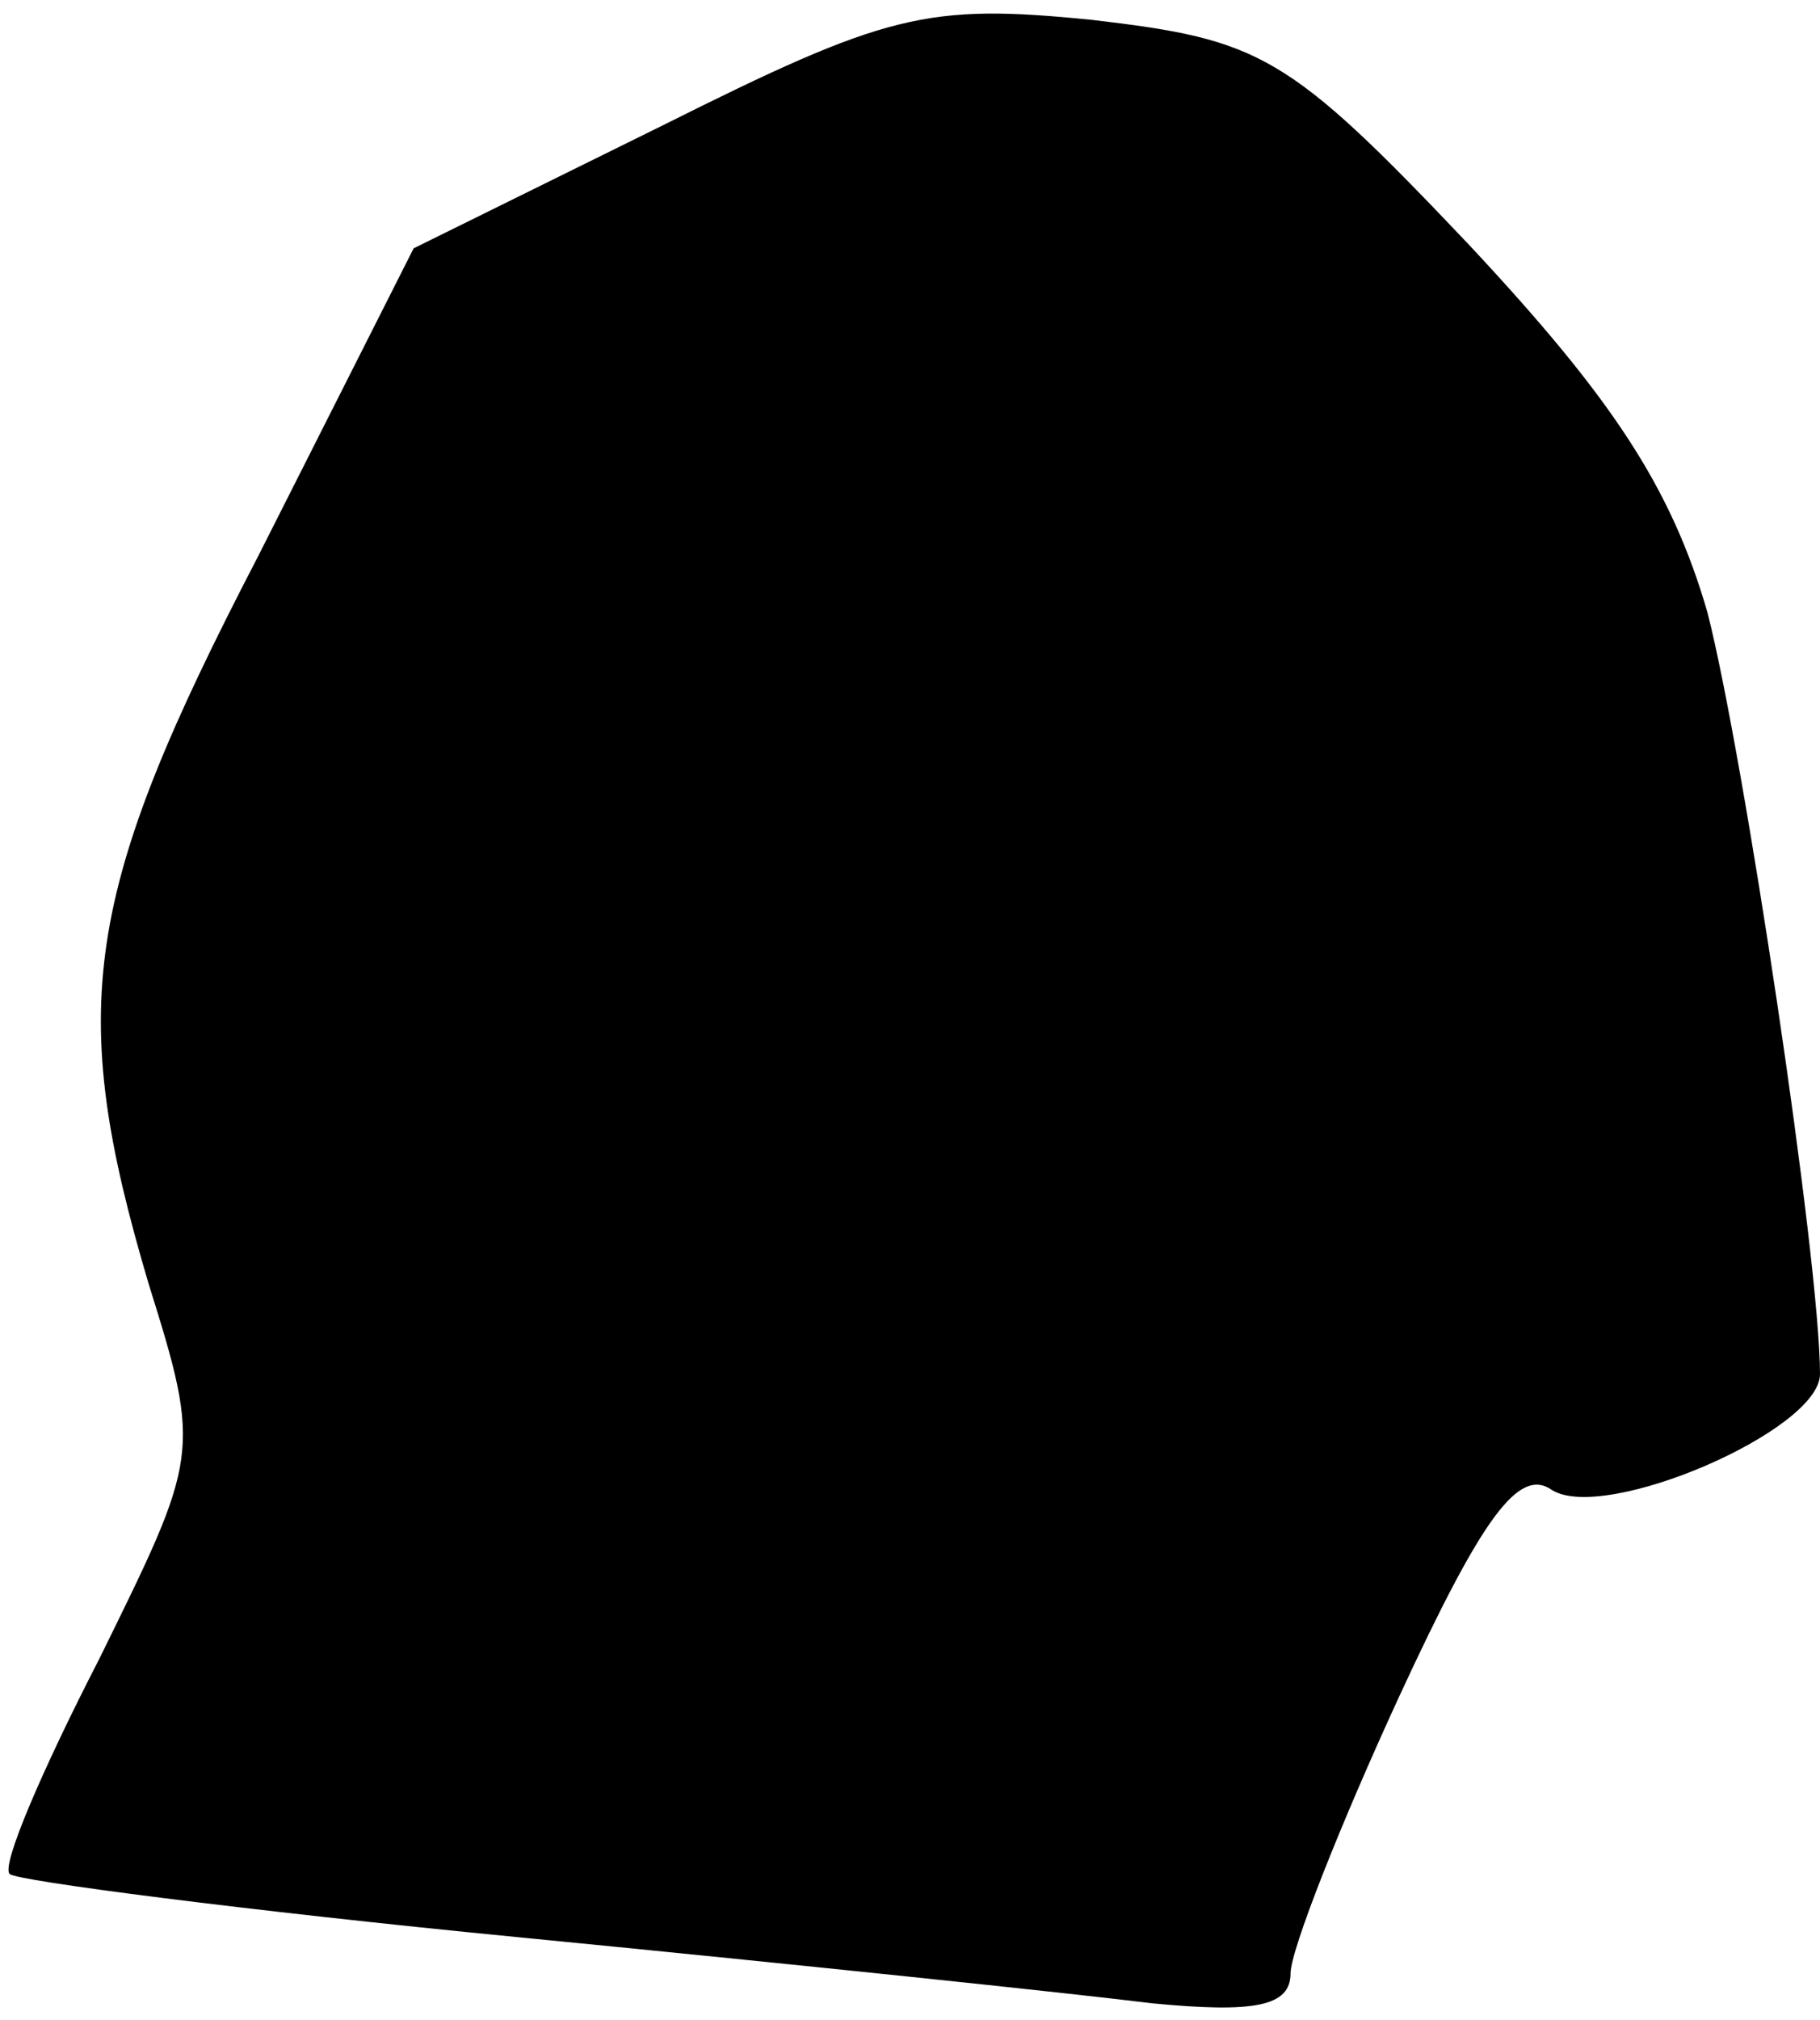 <?xml version="1.0" standalone="no"?>
<!DOCTYPE svg PUBLIC "-//W3C//DTD SVG 20010904//EN"
 "http://www.w3.org/TR/2001/REC-SVG-20010904/DTD/svg10.dtd">
<svg version="1.0" xmlns="http://www.w3.org/2000/svg"
 width="55pt" height="61pt" viewBox="0 0 55 61"
 preserveAspectRatio="xMidYMid meet">
<g transform="translate(0,61) scale(0.1,-0.1)"
fill="#000000" stroke="none">
<path fill="#000000" stroke="none" d="M200 572 l-75 -37 -47 -93 c-53 -102
-58 -136 -33 -220 16 -51 15 -52 -15 -113 -17 -33 -30 -63 -27 -65 2 -2 71
-11 153 -19 82 -8 168 -17 192 -20 31 -3 42 -1 42 9 0 7 15 45 33 84 25 54 36
69 46 62 16 -10 81 18 81 35 0 34 -23 187 -34 230 -11 38 -29 65 -72 111 -55
58 -63 62 -114 68 -50 5 -62 2 -130 -32z"/>
</g>
</svg>
